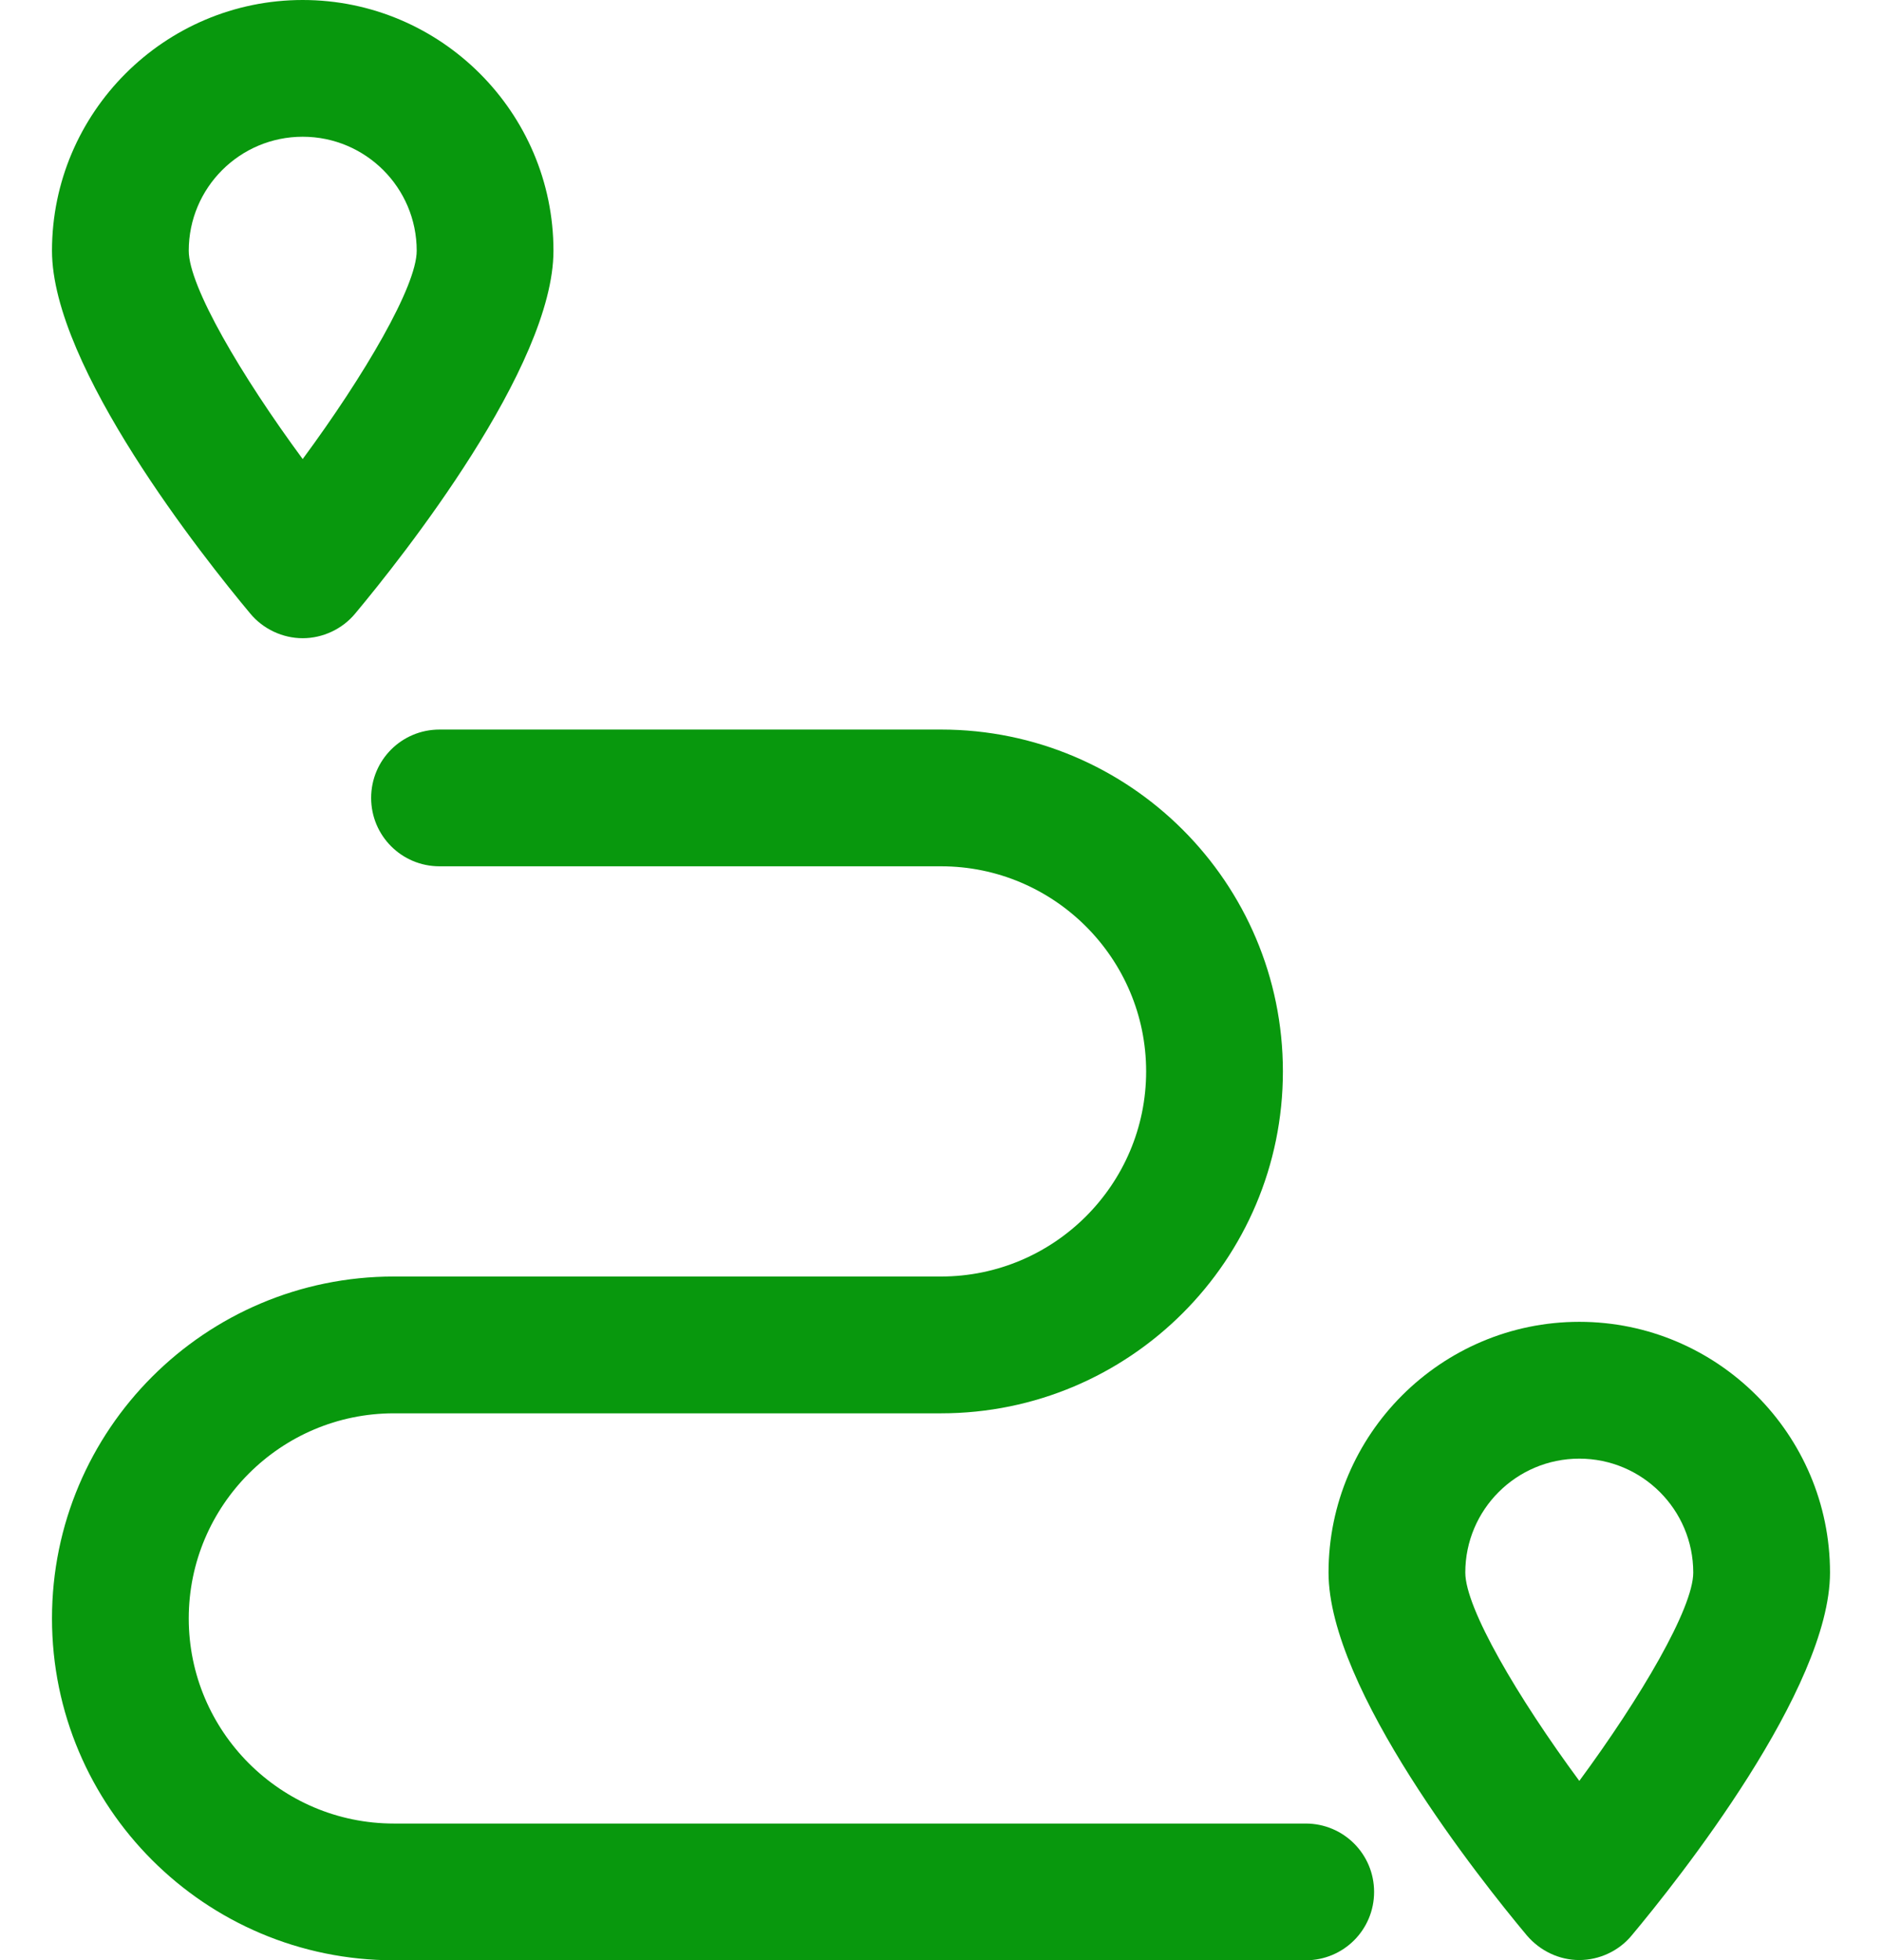 <svg width="24" height="25" viewBox="0 0 24 25" fill="none" xmlns="http://www.w3.org/2000/svg">
<path d="M3.86 8.14C4.116 8.14 4.366 8.023 4.529 7.826C5.122 7.116 7.058 4.68 7.058 3.198C7.058 1.436 5.622 0 3.86 0C2.099 0 0.663 1.436 0.663 3.198C0.663 4.68 2.599 7.116 3.192 7.826C3.355 8.023 3.605 8.14 3.86 8.14ZM3.86 1.744C4.663 1.744 5.314 2.395 5.314 3.198C5.314 3.651 4.645 4.791 3.86 5.855C3.076 4.791 2.407 3.651 2.407 3.198C2.407 2.395 3.058 1.744 3.86 1.744Z" fill="#08980D"/>
<path d="M20.14 16.859C18.378 16.859 16.942 18.295 16.942 20.057C16.942 21.54 18.878 23.976 19.471 24.685C19.64 24.883 19.884 24.999 20.14 24.999C20.395 24.999 20.645 24.883 20.808 24.685C21.401 23.976 23.337 21.54 23.337 20.057C23.337 18.295 21.901 16.859 20.14 16.859ZM20.14 22.714C19.355 21.65 18.686 20.511 18.686 20.057C18.686 19.255 19.337 18.604 20.14 18.604C20.942 18.604 21.593 19.255 21.593 20.057C21.593 20.511 20.924 21.65 20.14 22.714Z" fill="#08980D"/>
<path d="M16.651 23.258H5.023C3.581 23.258 2.407 22.084 2.407 20.642C2.407 19.2 3.581 18.026 5.023 18.026H12C14.407 18.026 16.36 16.072 16.36 13.665C16.36 11.258 14.407 9.305 12 9.305H5.605C5.122 9.305 4.733 9.694 4.733 10.177C4.733 10.659 5.122 11.049 5.605 11.049H12C13.442 11.049 14.616 12.223 14.616 13.665C14.616 15.107 13.442 16.281 12 16.281H5.023C2.616 16.281 0.663 18.235 0.663 20.642C0.663 23.049 2.616 25.002 5.023 25.002H16.651C17.134 25.002 17.523 24.613 17.523 24.13C17.523 23.648 17.134 23.258 16.651 23.258Z" fill="#08980D"/>
</svg>
